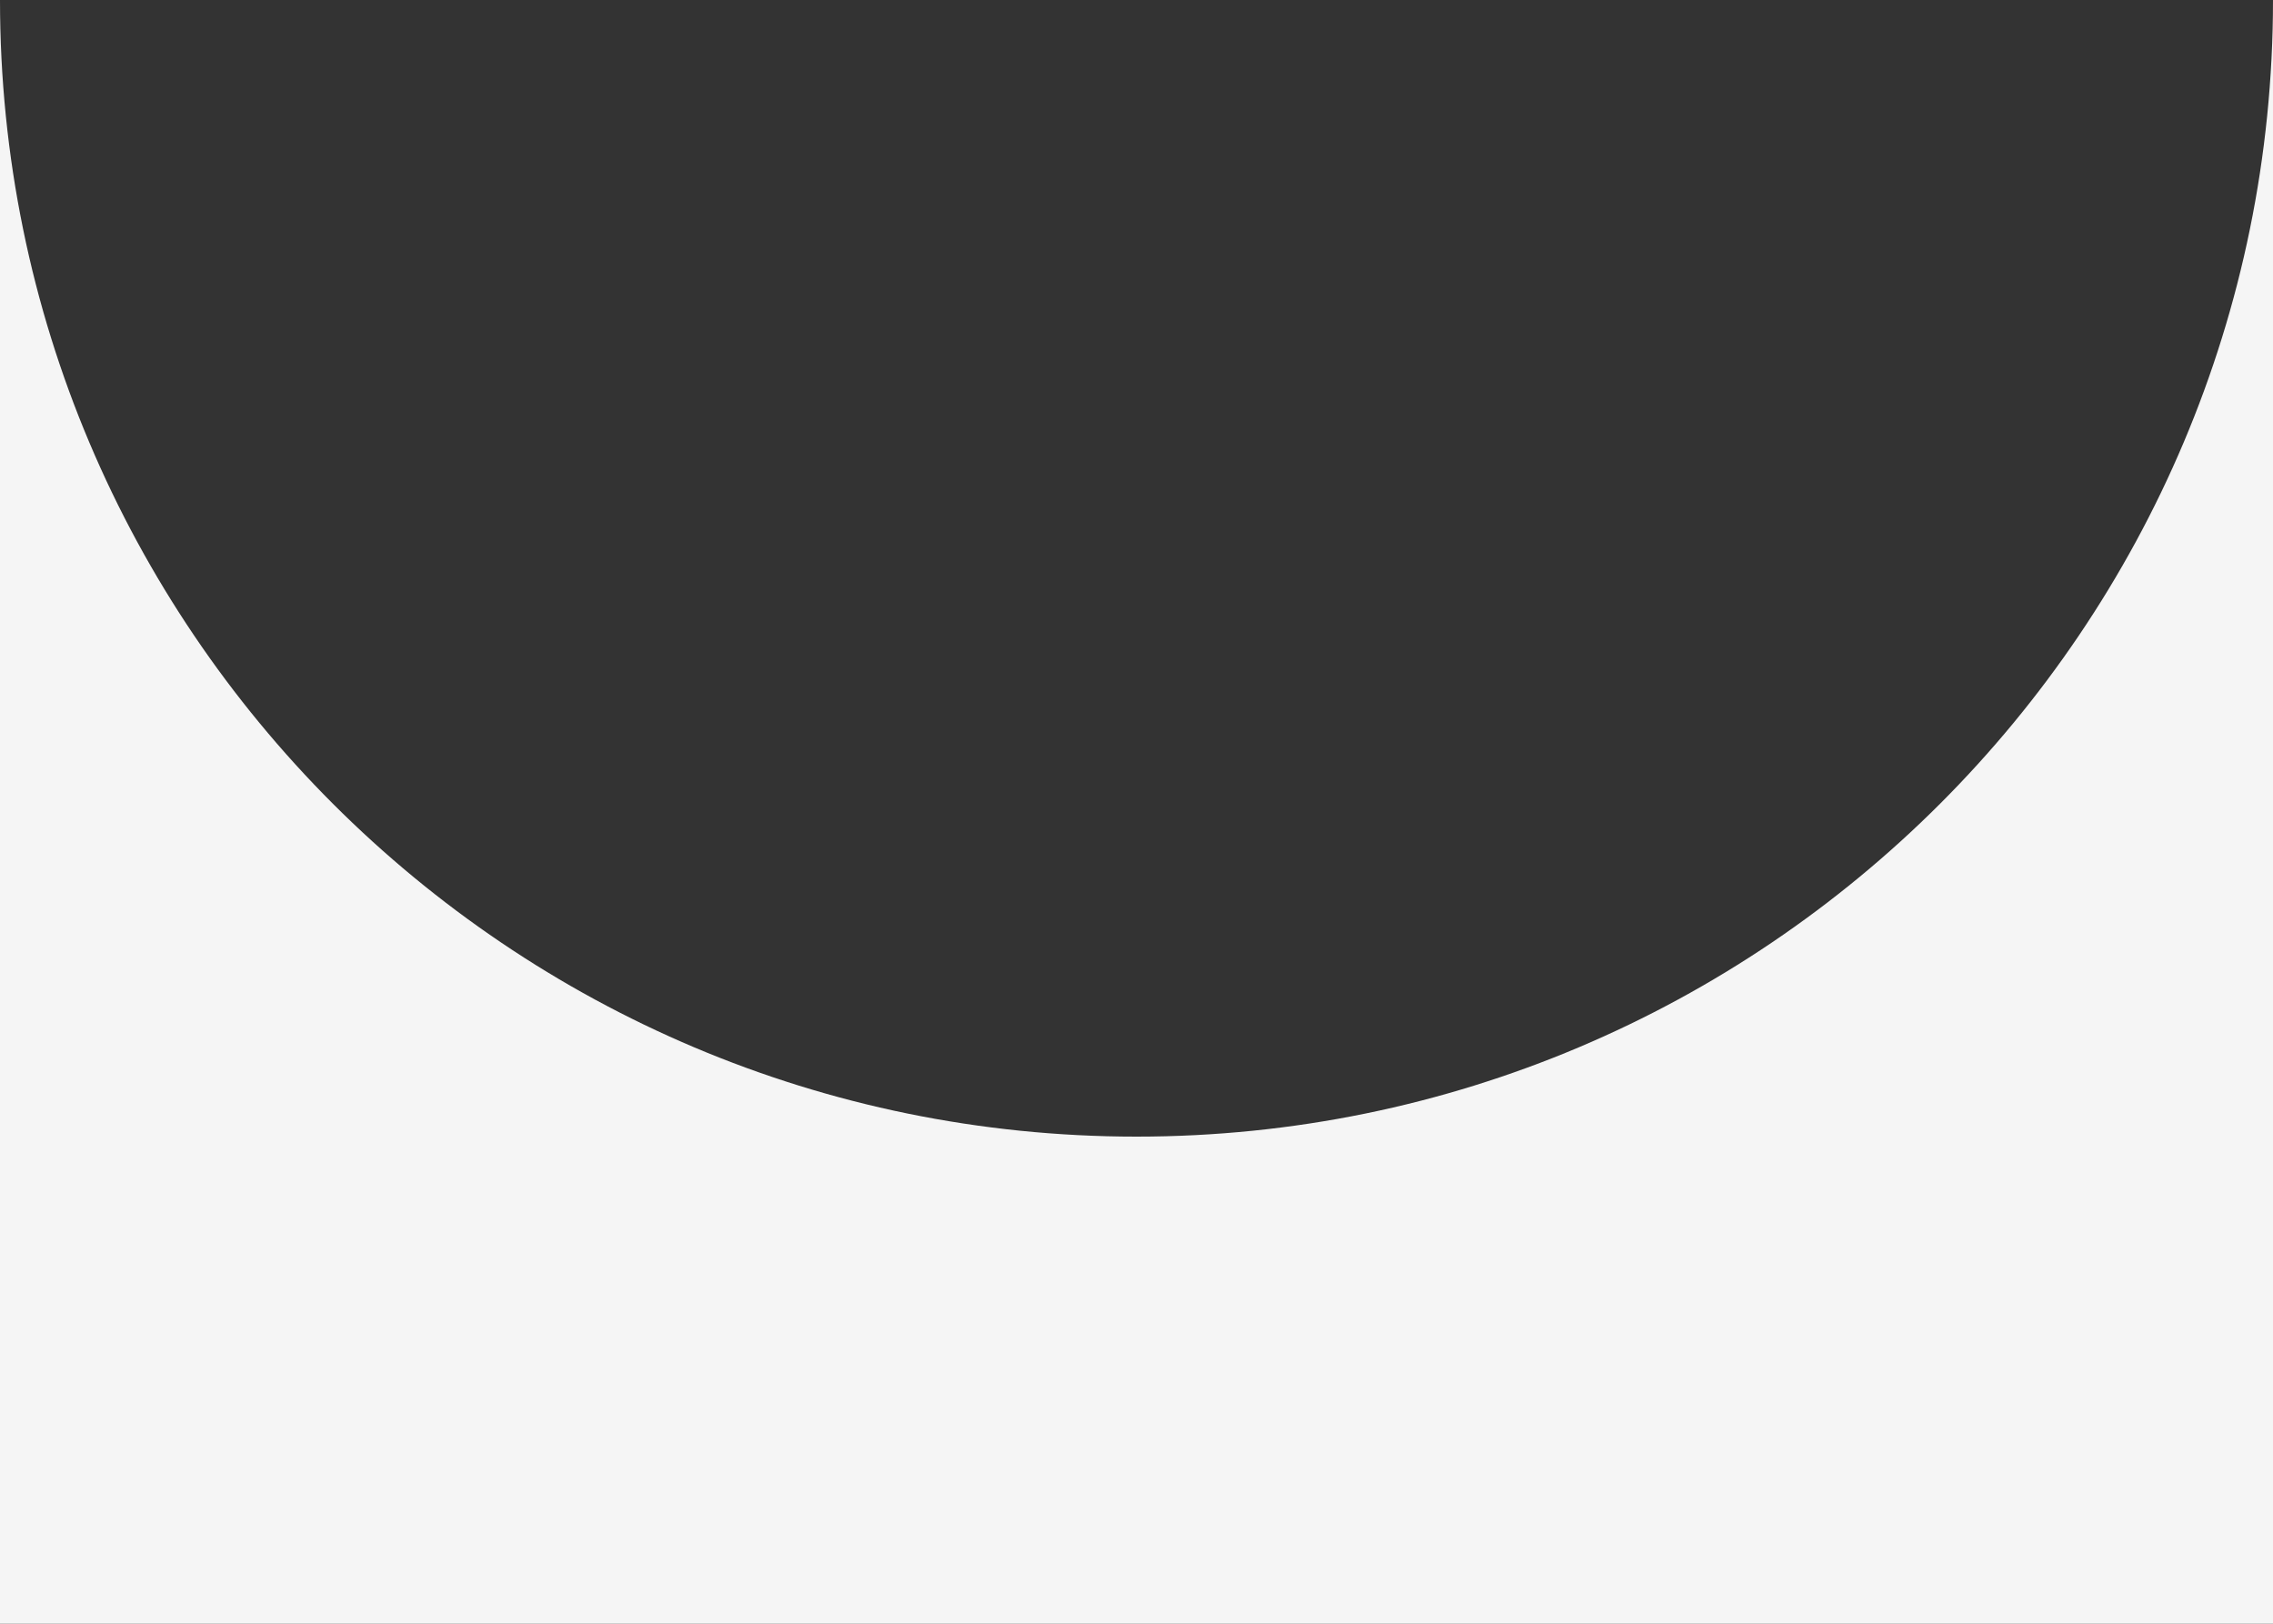 <svg width="70" height="50" viewBox="0 0 70 50" fill="none" xmlns="http://www.w3.org/2000/svg">
<rect x="0" y="0" width="70" height="50" fill="#333333" stroke="none"/>
<path fill-rule="evenodd" clip-rule="evenodd" d="M35 35C54.33 35 70 19.33 70 0V50H0V0C0 19.33 15.67 35 35 35Z" fill="#F5F5F5"/>
</svg>
